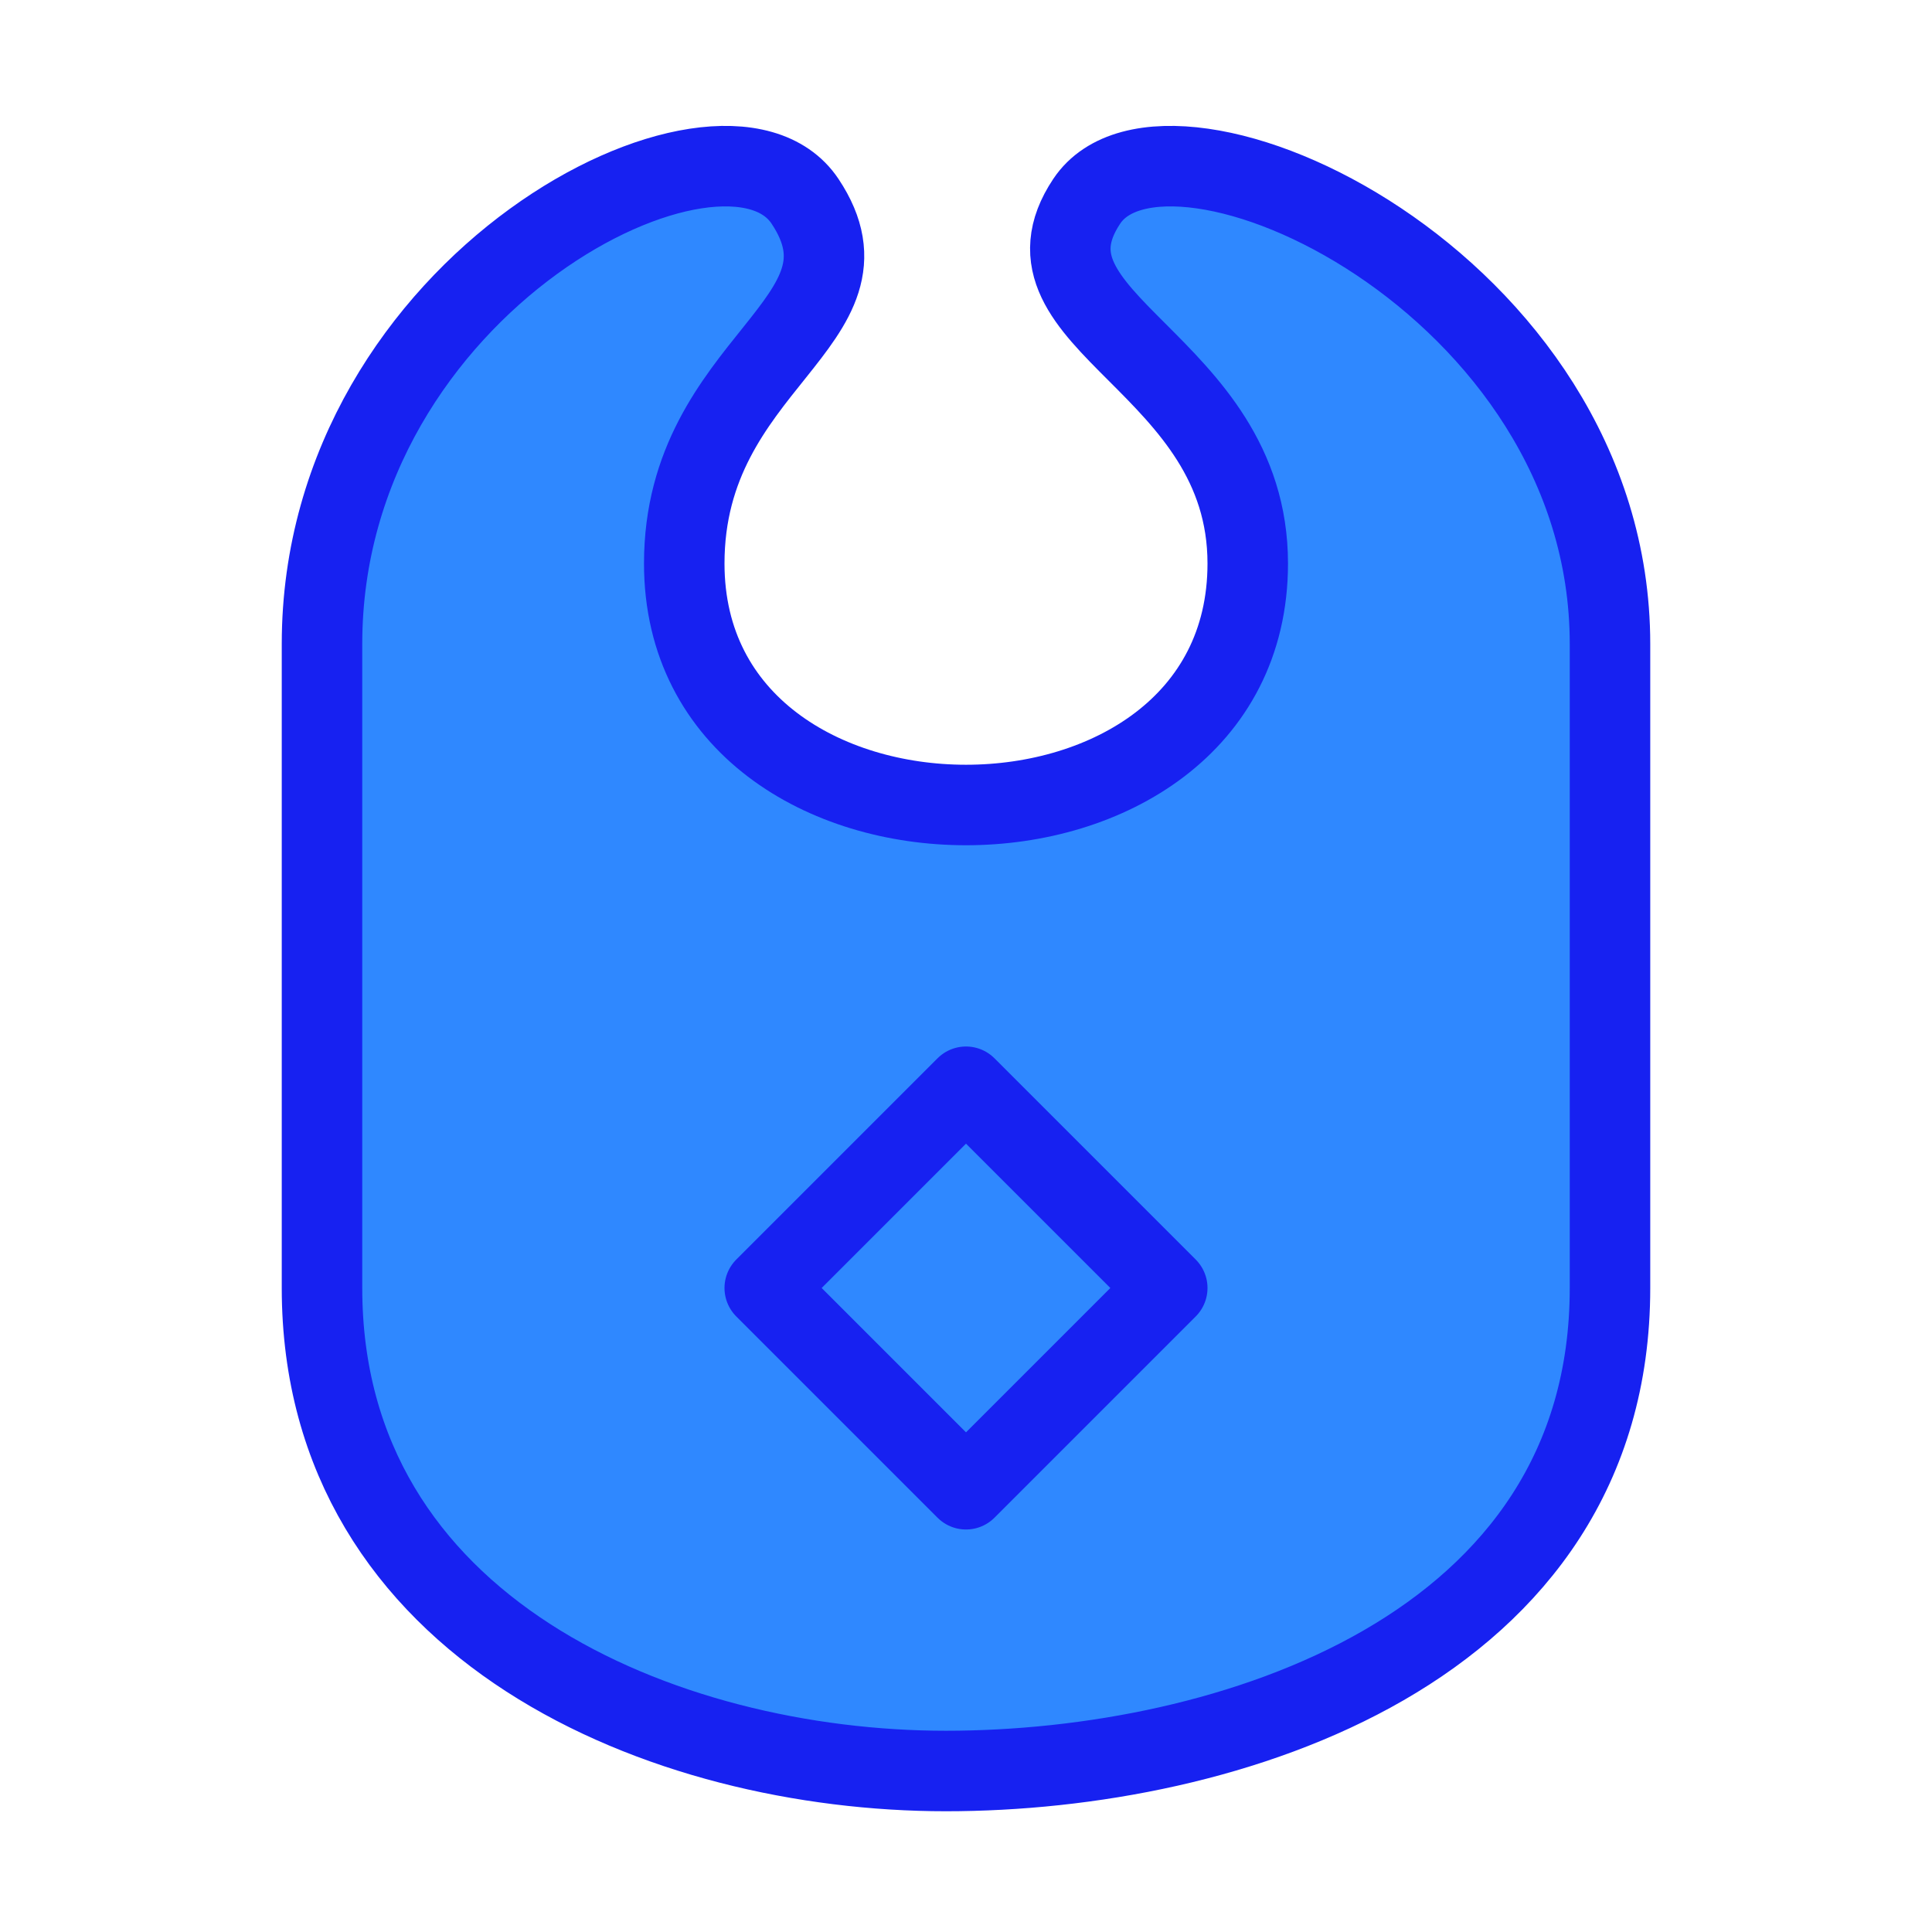 <?xml version="1.0" encoding="UTF-8"?><svg width="24" height="24" viewBox="0 0 48 48" fill="none" xmlns="http://www.w3.org/2000/svg"><path d="M31 14C31 22 17 22 17 14C17 9 22 8 20 5C18 2 8 7 8 16V32C8 40.5 16.5 44 23.5 44C30.5 44 40 41 40 32V16C40 7 29 2 27 5C25 8 31 9 31 14Z" fill="#2F88FF" stroke="#1721F1" stroke-width="2" stroke-linejoin="round"/><path d="M19 32L24 27L29 32L24 37L19 32Z" fill="#2F88FF" stroke="#1721F1" stroke-width="2" stroke-linecap="round" stroke-linejoin="round"/></svg>